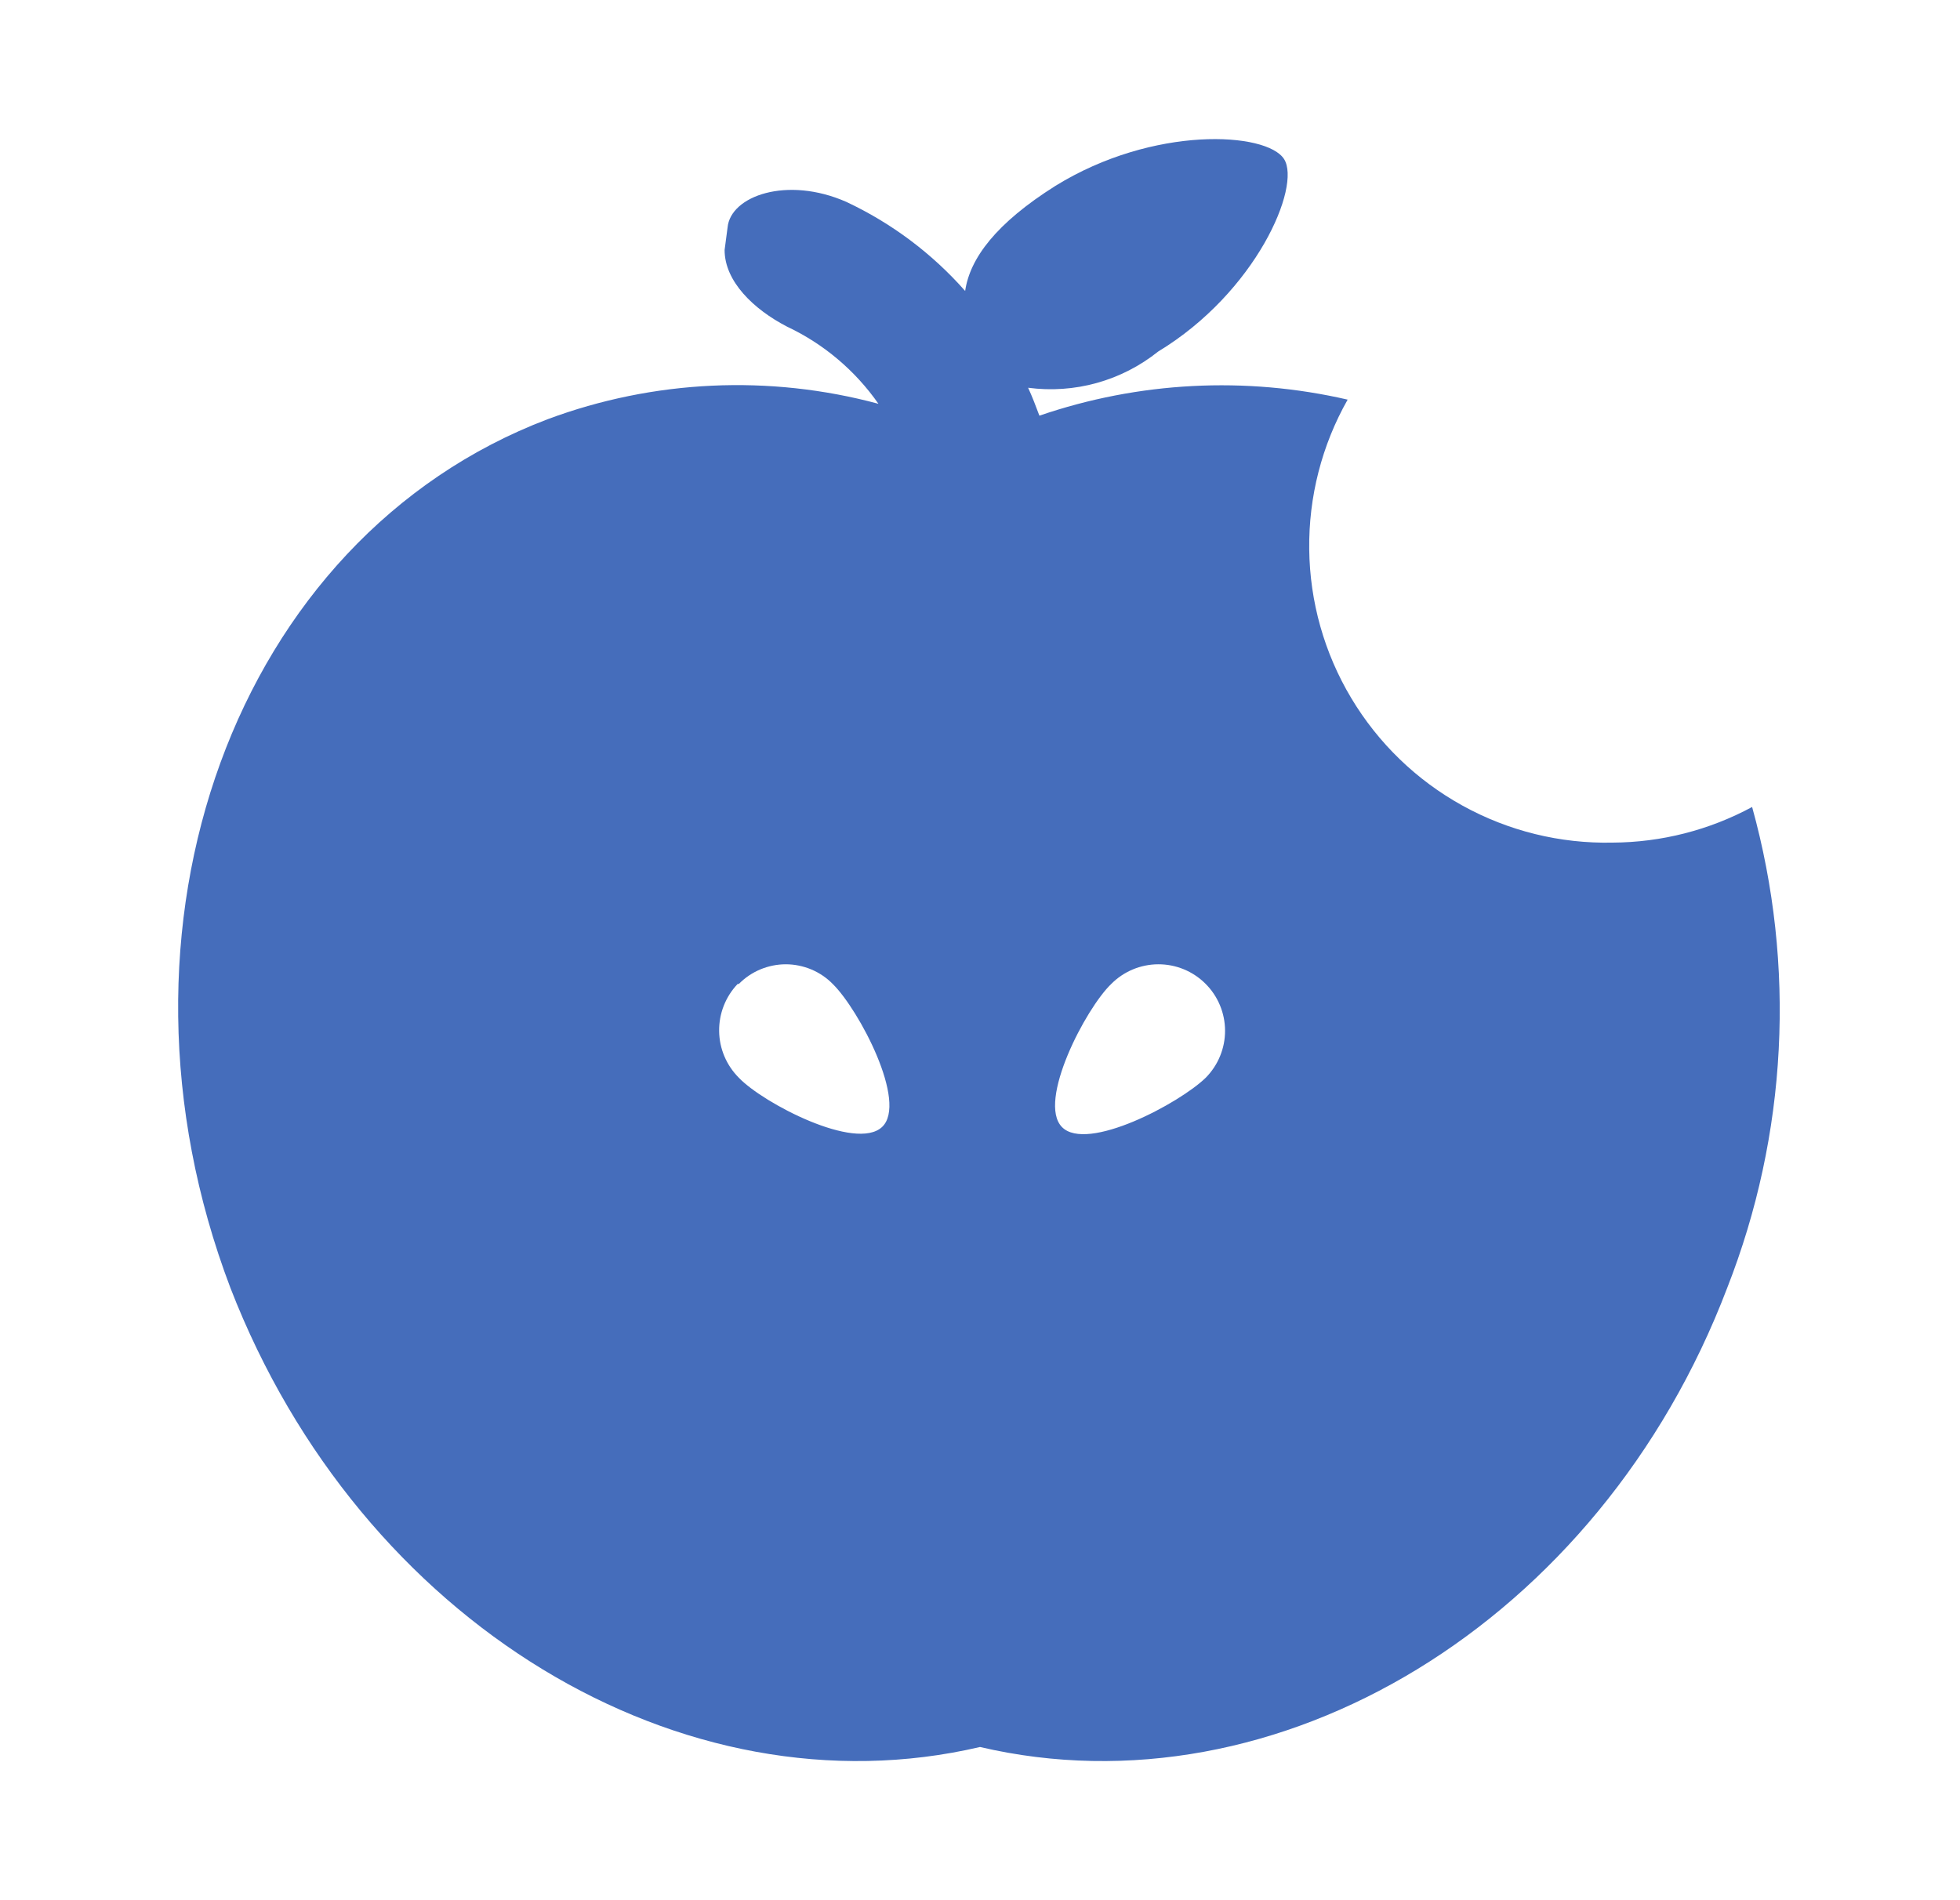 <svg width="33" height="32" viewBox="0 0 33 32" fill="none" xmlns="http://www.w3.org/2000/svg">
<path d="M29.5 13.59C28.778 13.98 27.971 14.186 27.15 14.19C26.267 14.209 25.395 13.994 24.622 13.566C23.849 13.139 23.204 12.514 22.751 11.757C22.297 10.999 22.053 10.134 22.043 9.251C22.032 8.368 22.255 7.498 22.69 6.73C20.969 6.333 19.171 6.427 17.5 7C17.44 6.84 17.38 6.68 17.31 6.53C17.697 6.581 18.091 6.554 18.467 6.449C18.844 6.344 19.195 6.164 19.5 5.92C21.15 4.92 21.91 3.14 21.62 2.68C21.33 2.22 19.42 2.11 17.77 3.13C16.77 3.76 16.33 4.35 16.25 4.9C15.693 4.268 15.012 3.758 14.25 3.4C13.25 2.96 12.3 3.3 12.25 3.83L12.2 4.21C12.2 4.74 12.69 5.21 13.25 5.5C13.868 5.791 14.399 6.24 14.79 6.8C12.951 6.305 11.004 6.396 9.22 7.06C3.96 9.06 1.57 15.61 3.88 21.69C6.07 27.34 11.5 30.59 16.5 29.42C21.5 30.59 26.93 27.34 29.08 21.69C30.093 19.107 30.241 16.264 29.5 13.59ZM20.3 18.15C19.86 18.58 18.3 19.41 17.88 18.98C17.46 18.55 18.28 16.98 18.71 16.57C18.919 16.359 19.204 16.24 19.501 16.239C19.799 16.238 20.084 16.355 20.295 16.565C20.506 16.774 20.625 17.059 20.626 17.356C20.627 17.654 20.509 17.939 20.3 18.15ZM12.44 16.57C12.543 16.465 12.666 16.382 12.802 16.325C12.937 16.269 13.083 16.239 13.23 16.239C13.377 16.239 13.522 16.269 13.658 16.325C13.794 16.382 13.917 16.465 14.02 16.57C14.46 17 15.29 18.57 14.85 18.98C14.41 19.39 12.85 18.58 12.44 18.15C12.231 17.941 12.111 17.659 12.108 17.364C12.104 17.069 12.216 16.784 12.42 16.57H12.44Z" fill="#456DBB"/>
</svg>
